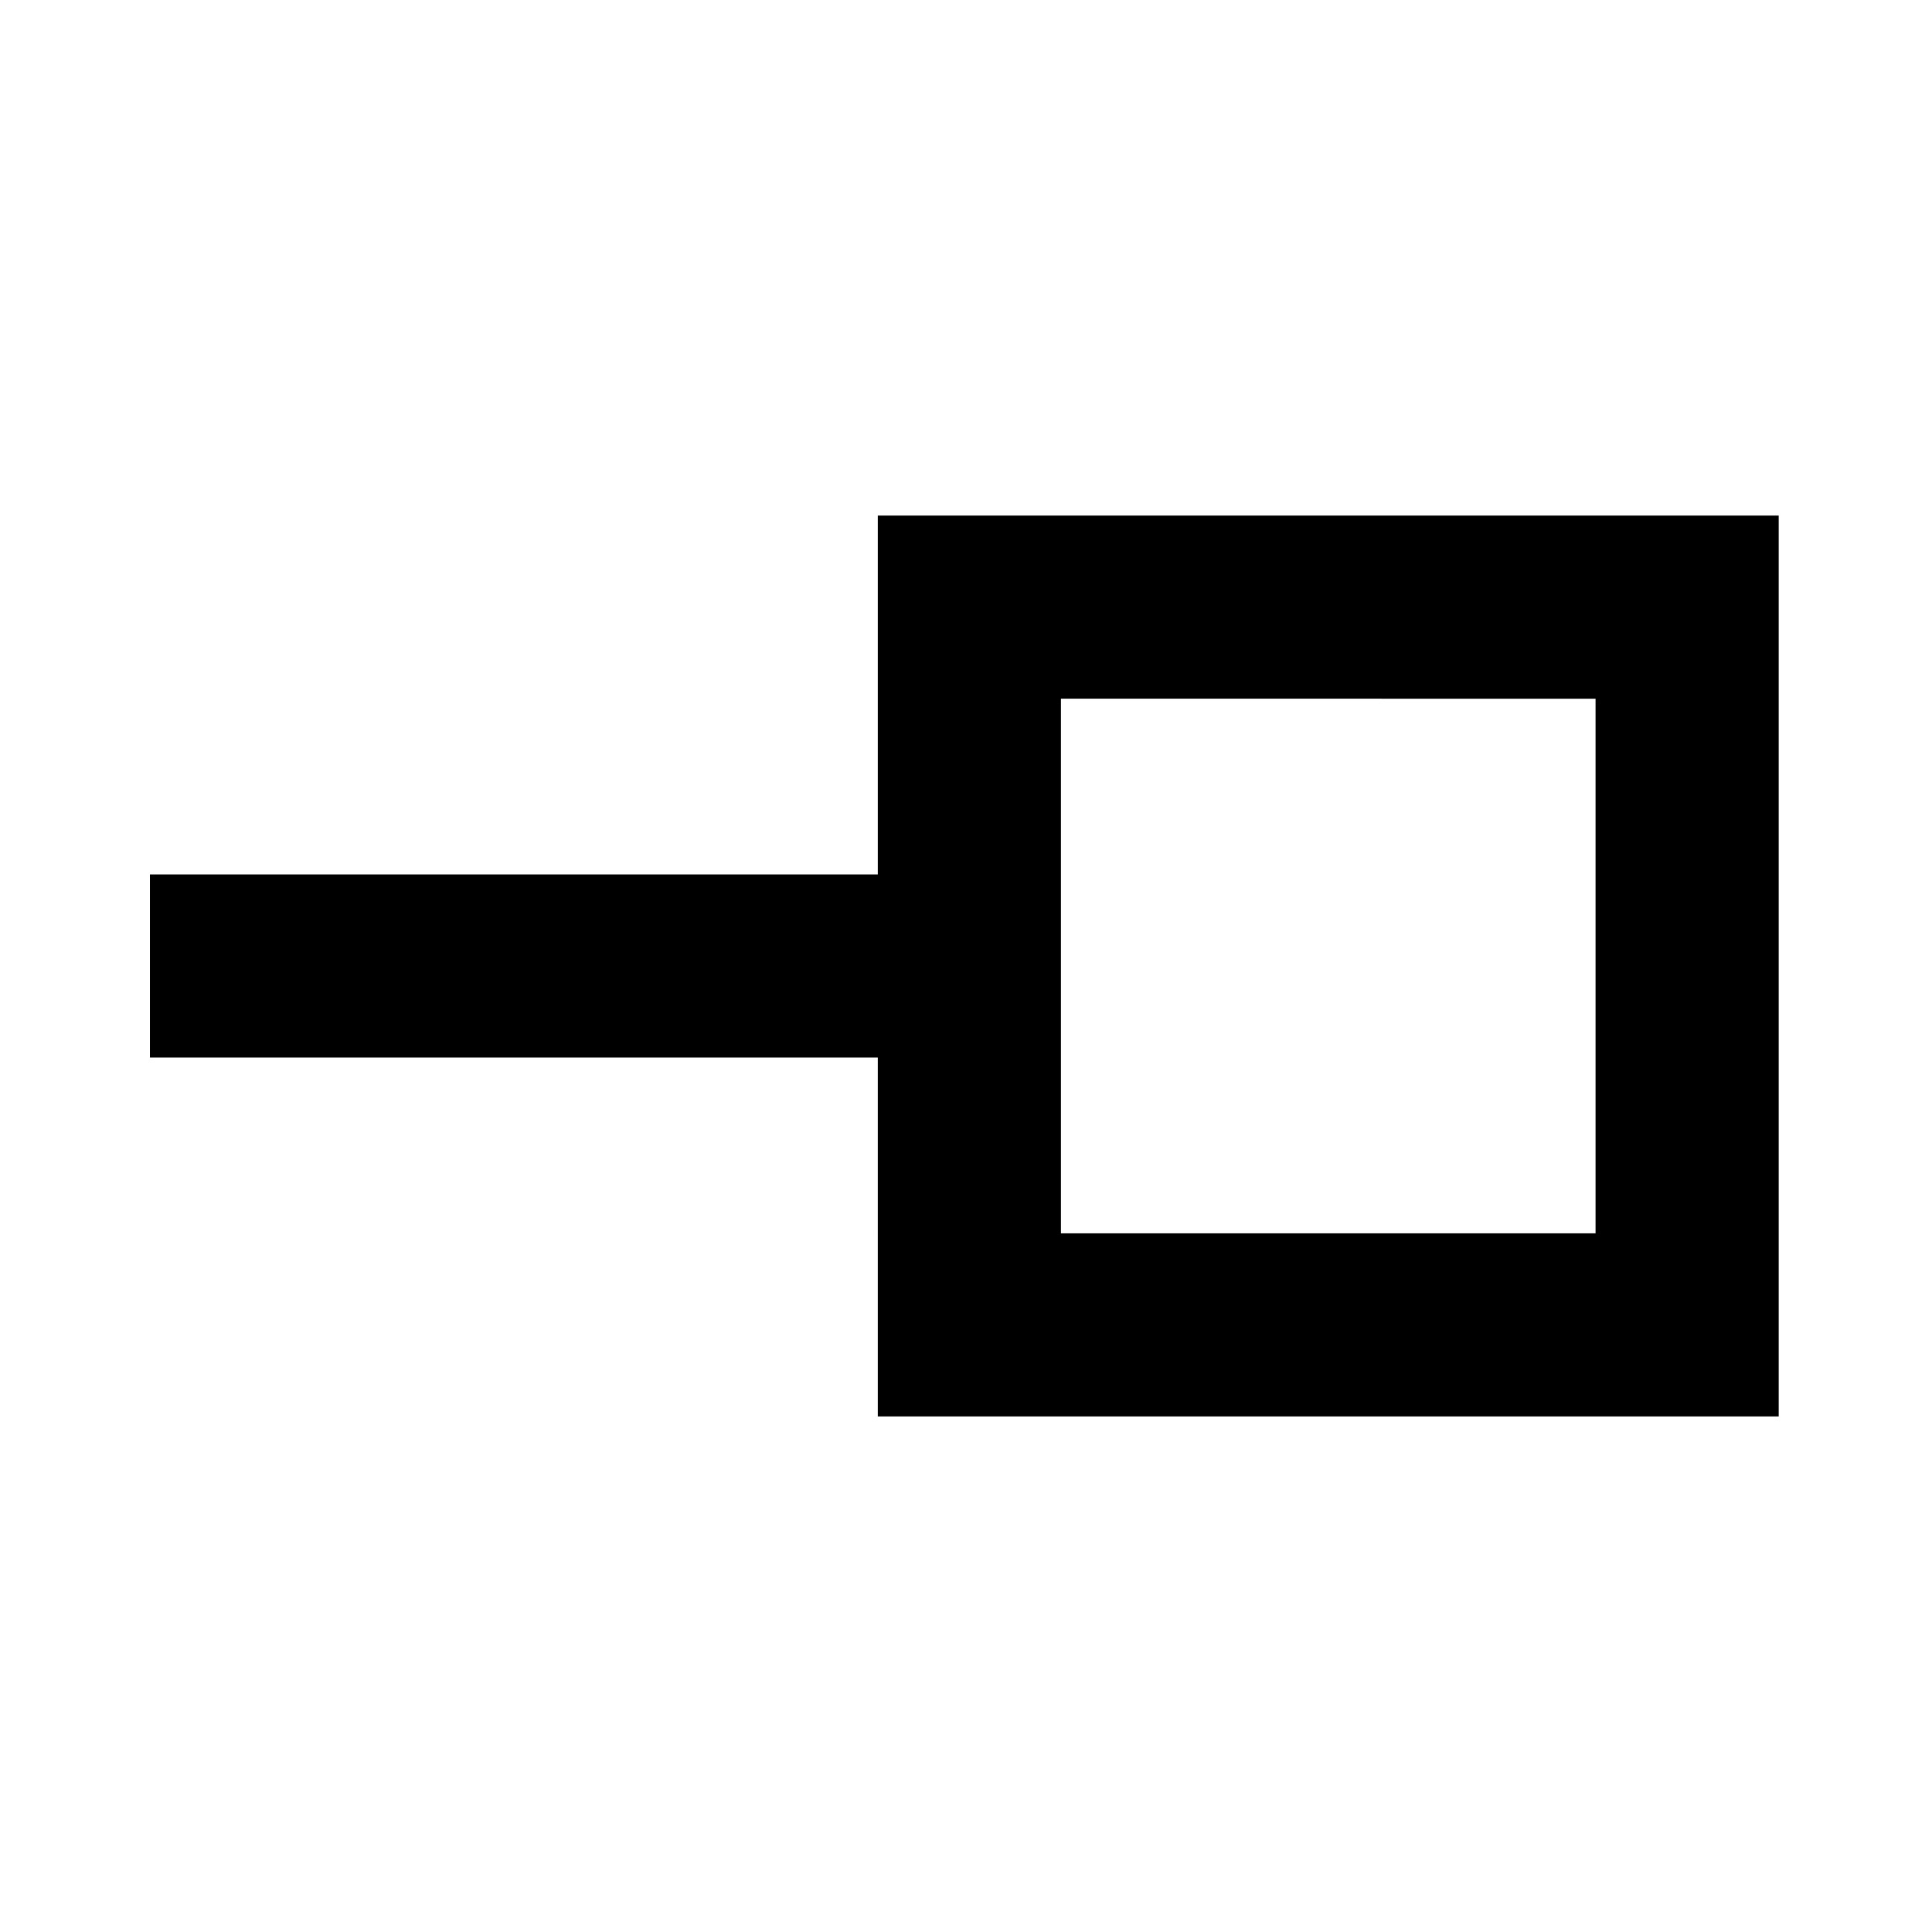 <svg xmlns="http://www.w3.org/2000/svg" height="24" viewBox="0 -960 960 960" width="24"><path d="M527.174-347.174h265.652v-265.652H527.174v265.652Zm-91 91V-434.5H74.5v-91h361.674v-178.326h447.652v447.652H436.174ZM660-480Z"/></svg>